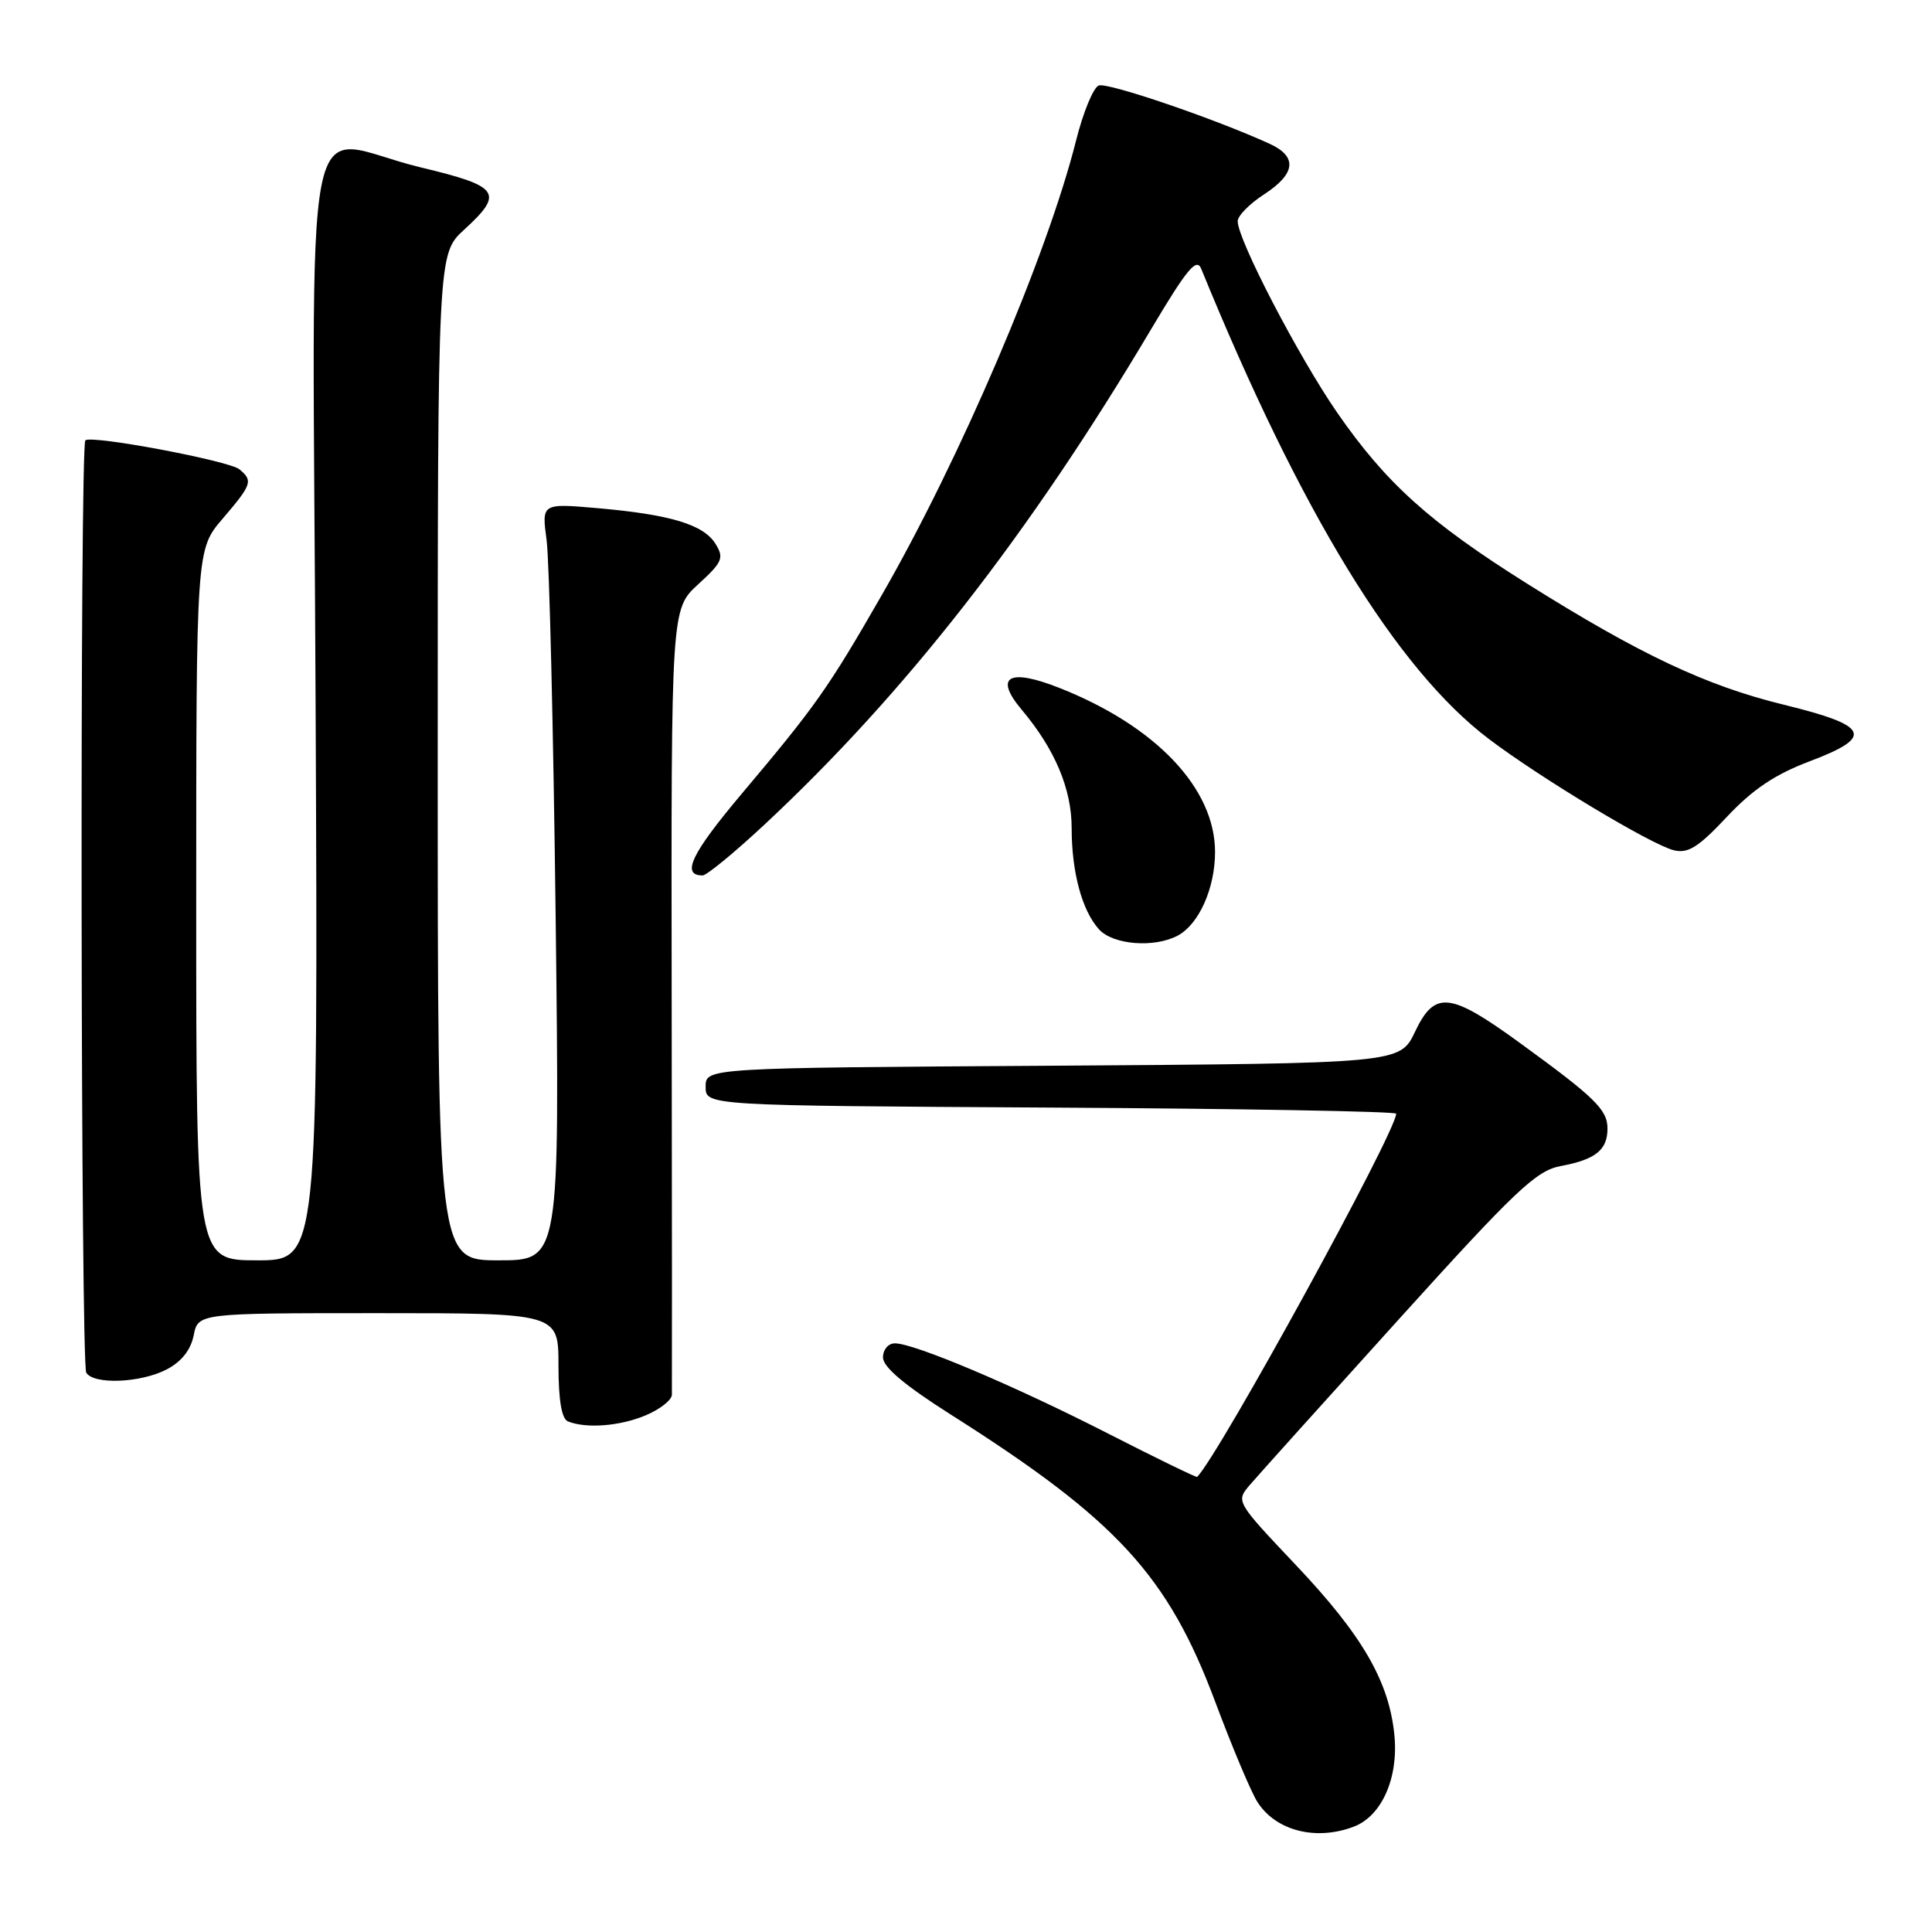 <?xml version="1.0" encoding="UTF-8" standalone="no"?>
<!DOCTYPE svg PUBLIC "-//W3C//DTD SVG 1.1//EN" "http://www.w3.org/Graphics/SVG/1.1/DTD/svg11.dtd" >
<svg xmlns="http://www.w3.org/2000/svg" xmlns:xlink="http://www.w3.org/1999/xlink" version="1.1" viewBox="0 0 256 256">
 <g >
 <path fill="currentColor"
d=" M 179.39 242.04 C 183.07 240.64 185.31 235.62 184.77 229.98 C 184.09 222.84 180.55 216.72 171.75 207.42 C 163.74 198.95 163.74 198.95 165.62 196.75 C 166.65 195.54 175.51 185.70 185.29 174.88 C 200.82 157.70 203.55 155.12 206.79 154.51 C 211.41 153.65 213.00 152.38 213.00 149.55 C 213.00 147.04 211.37 145.45 201.40 138.20 C 192.11 131.44 190.11 131.22 187.50 136.71 C 185.50 140.91 185.50 140.91 139.50 141.21 C 93.50 141.50 93.50 141.50 93.50 144.00 C 93.50 146.50 93.50 146.50 139.25 146.76 C 164.41 146.90 185.00 147.27 185.00 147.57 C 185.00 149.97 161.60 192.67 158.63 195.70 C 158.53 195.80 153.22 193.22 146.84 189.96 C 134.39 183.60 121.16 178.00 118.58 178.00 C 117.70 178.00 117.00 178.83 117.00 179.87 C 117.00 181.14 119.90 183.58 125.97 187.43 C 147.99 201.38 154.77 208.75 161.05 225.57 C 163.30 231.58 165.81 237.54 166.63 238.80 C 169.08 242.60 174.38 243.95 179.39 242.04 Z  M 85.53 187.55 C 87.44 186.75 89.02 185.52 89.03 184.80 C 89.05 184.09 89.04 160.37 89.00 132.10 C 88.93 80.70 88.93 80.70 92.52 77.42 C 95.74 74.47 95.97 73.93 94.80 72.05 C 93.21 69.50 88.83 68.18 79.14 67.33 C 71.77 66.69 71.77 66.69 72.43 71.59 C 72.79 74.29 73.33 96.86 73.63 121.75 C 74.17 167.00 74.17 167.00 66.09 167.00 C 58.00 167.00 58.00 167.00 58.00 100.32 C 58.00 33.64 58.00 33.64 61.50 30.44 C 66.83 25.55 66.24 24.69 55.75 22.18 C 39.59 18.32 41.45 8.81 41.82 93.50 C 42.15 167.00 42.15 167.00 34.07 167.00 C 26.00 167.00 26.00 167.00 26.00 119.91 C 26.00 72.82 26.00 72.82 29.50 68.73 C 33.39 64.19 33.55 63.70 31.73 62.19 C 30.36 61.05 12.06 57.61 11.31 58.35 C 10.57 59.10 10.69 180.69 11.43 181.89 C 12.43 183.50 18.62 183.25 22.08 181.46 C 24.03 180.45 25.27 178.89 25.66 176.96 C 26.25 174.00 26.25 174.00 50.12 174.00 C 74.00 174.00 74.00 174.00 74.00 180.92 C 74.00 185.51 74.42 188.00 75.25 188.34 C 77.68 189.32 82.11 188.98 85.53 187.55 Z  M 156.06 123.97 C 158.87 122.46 161.00 117.70 161.00 112.89 C 161.00 104.45 153.14 96.18 140.32 91.13 C 133.65 88.50 131.69 89.66 135.38 94.04 C 139.78 99.27 142.00 104.53 142.00 109.72 C 142.00 115.57 143.37 120.65 145.62 123.14 C 147.49 125.20 152.95 125.63 156.06 123.97 Z  M 101.29 109.27 C 119.93 91.89 136.40 70.79 152.53 43.62 C 157.29 35.62 158.55 34.10 159.17 35.62 C 172.36 67.94 185.07 88.70 197.31 97.94 C 204.22 103.16 218.75 111.90 221.78 112.66 C 223.66 113.13 225.03 112.28 228.81 108.25 C 232.23 104.60 235.20 102.61 239.78 100.88 C 248.39 97.63 247.73 96.16 236.37 93.38 C 226.09 90.87 217.31 86.73 202.37 77.35 C 189.42 69.22 183.65 64.02 177.18 54.67 C 172.05 47.24 164.00 31.76 164.00 29.31 C 164.00 28.60 165.57 27.00 167.49 25.76 C 171.69 23.03 171.95 20.76 168.25 19.06 C 160.99 15.74 146.75 10.88 145.59 11.33 C 144.87 11.60 143.52 14.89 142.58 18.64 C 138.75 33.86 127.22 60.84 116.79 78.94 C 109.72 91.23 108.11 93.52 98.23 105.24 C 91.60 113.12 90.22 116.00 93.10 116.00 C 93.64 116.00 97.32 112.97 101.29 109.27 Z "/>
</g>
</svg>
